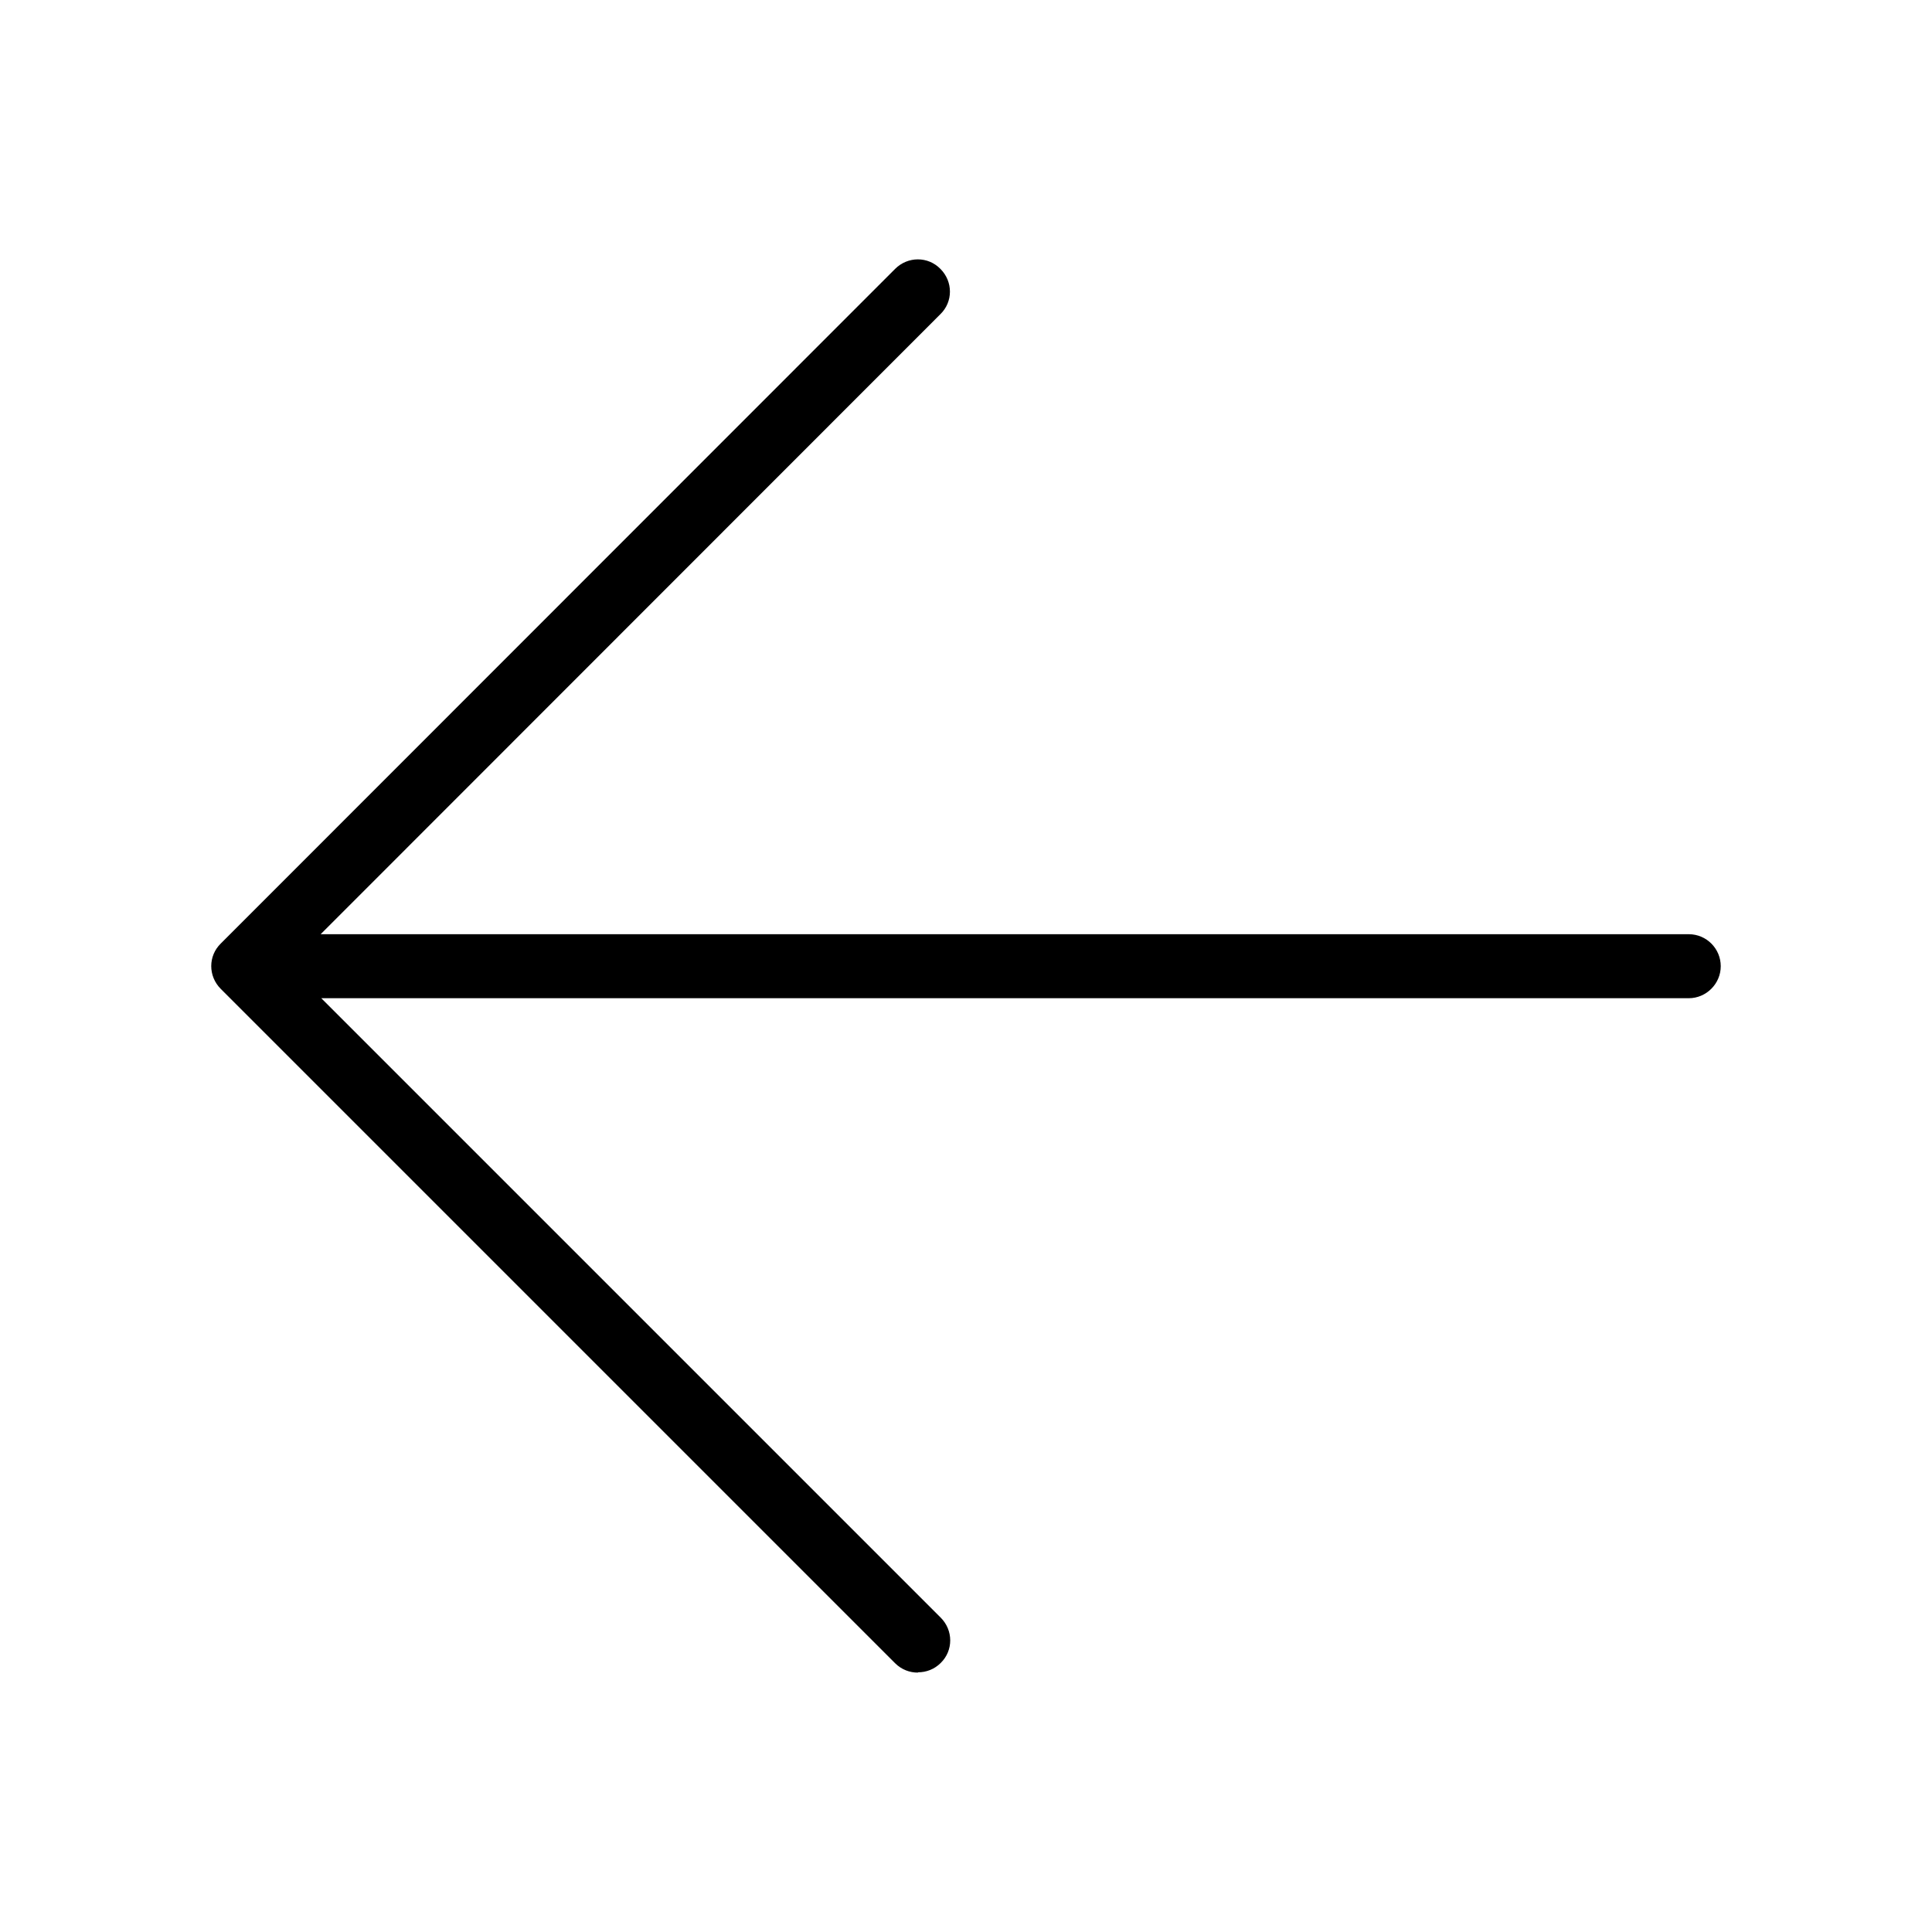 <svg width="64" height="64" viewBox="0 0 64 64" fill="none" xmlns="http://www.w3.org/2000/svg">
<path fill-rule="evenodd" clip-rule="evenodd" d="M29.652 55.097C29.863 55.307 30.133 55.407 30.402 55.407L30.413 55.397C30.683 55.397 30.953 55.297 31.163 55.087C31.582 54.677 31.582 54.007 31.163 53.587L10.643 33.067H55.943C56.523 33.067 57.002 32.587 57.002 32.007C57.002 31.427 56.532 30.947 55.943 30.947H10.622L31.152 10.407C31.573 9.997 31.573 9.327 31.152 8.907C30.742 8.487 30.073 8.487 29.652 8.907L7.312 31.257C6.893 31.667 6.893 32.337 7.312 32.757L29.652 55.097Z" fill="black"/>
</svg>
